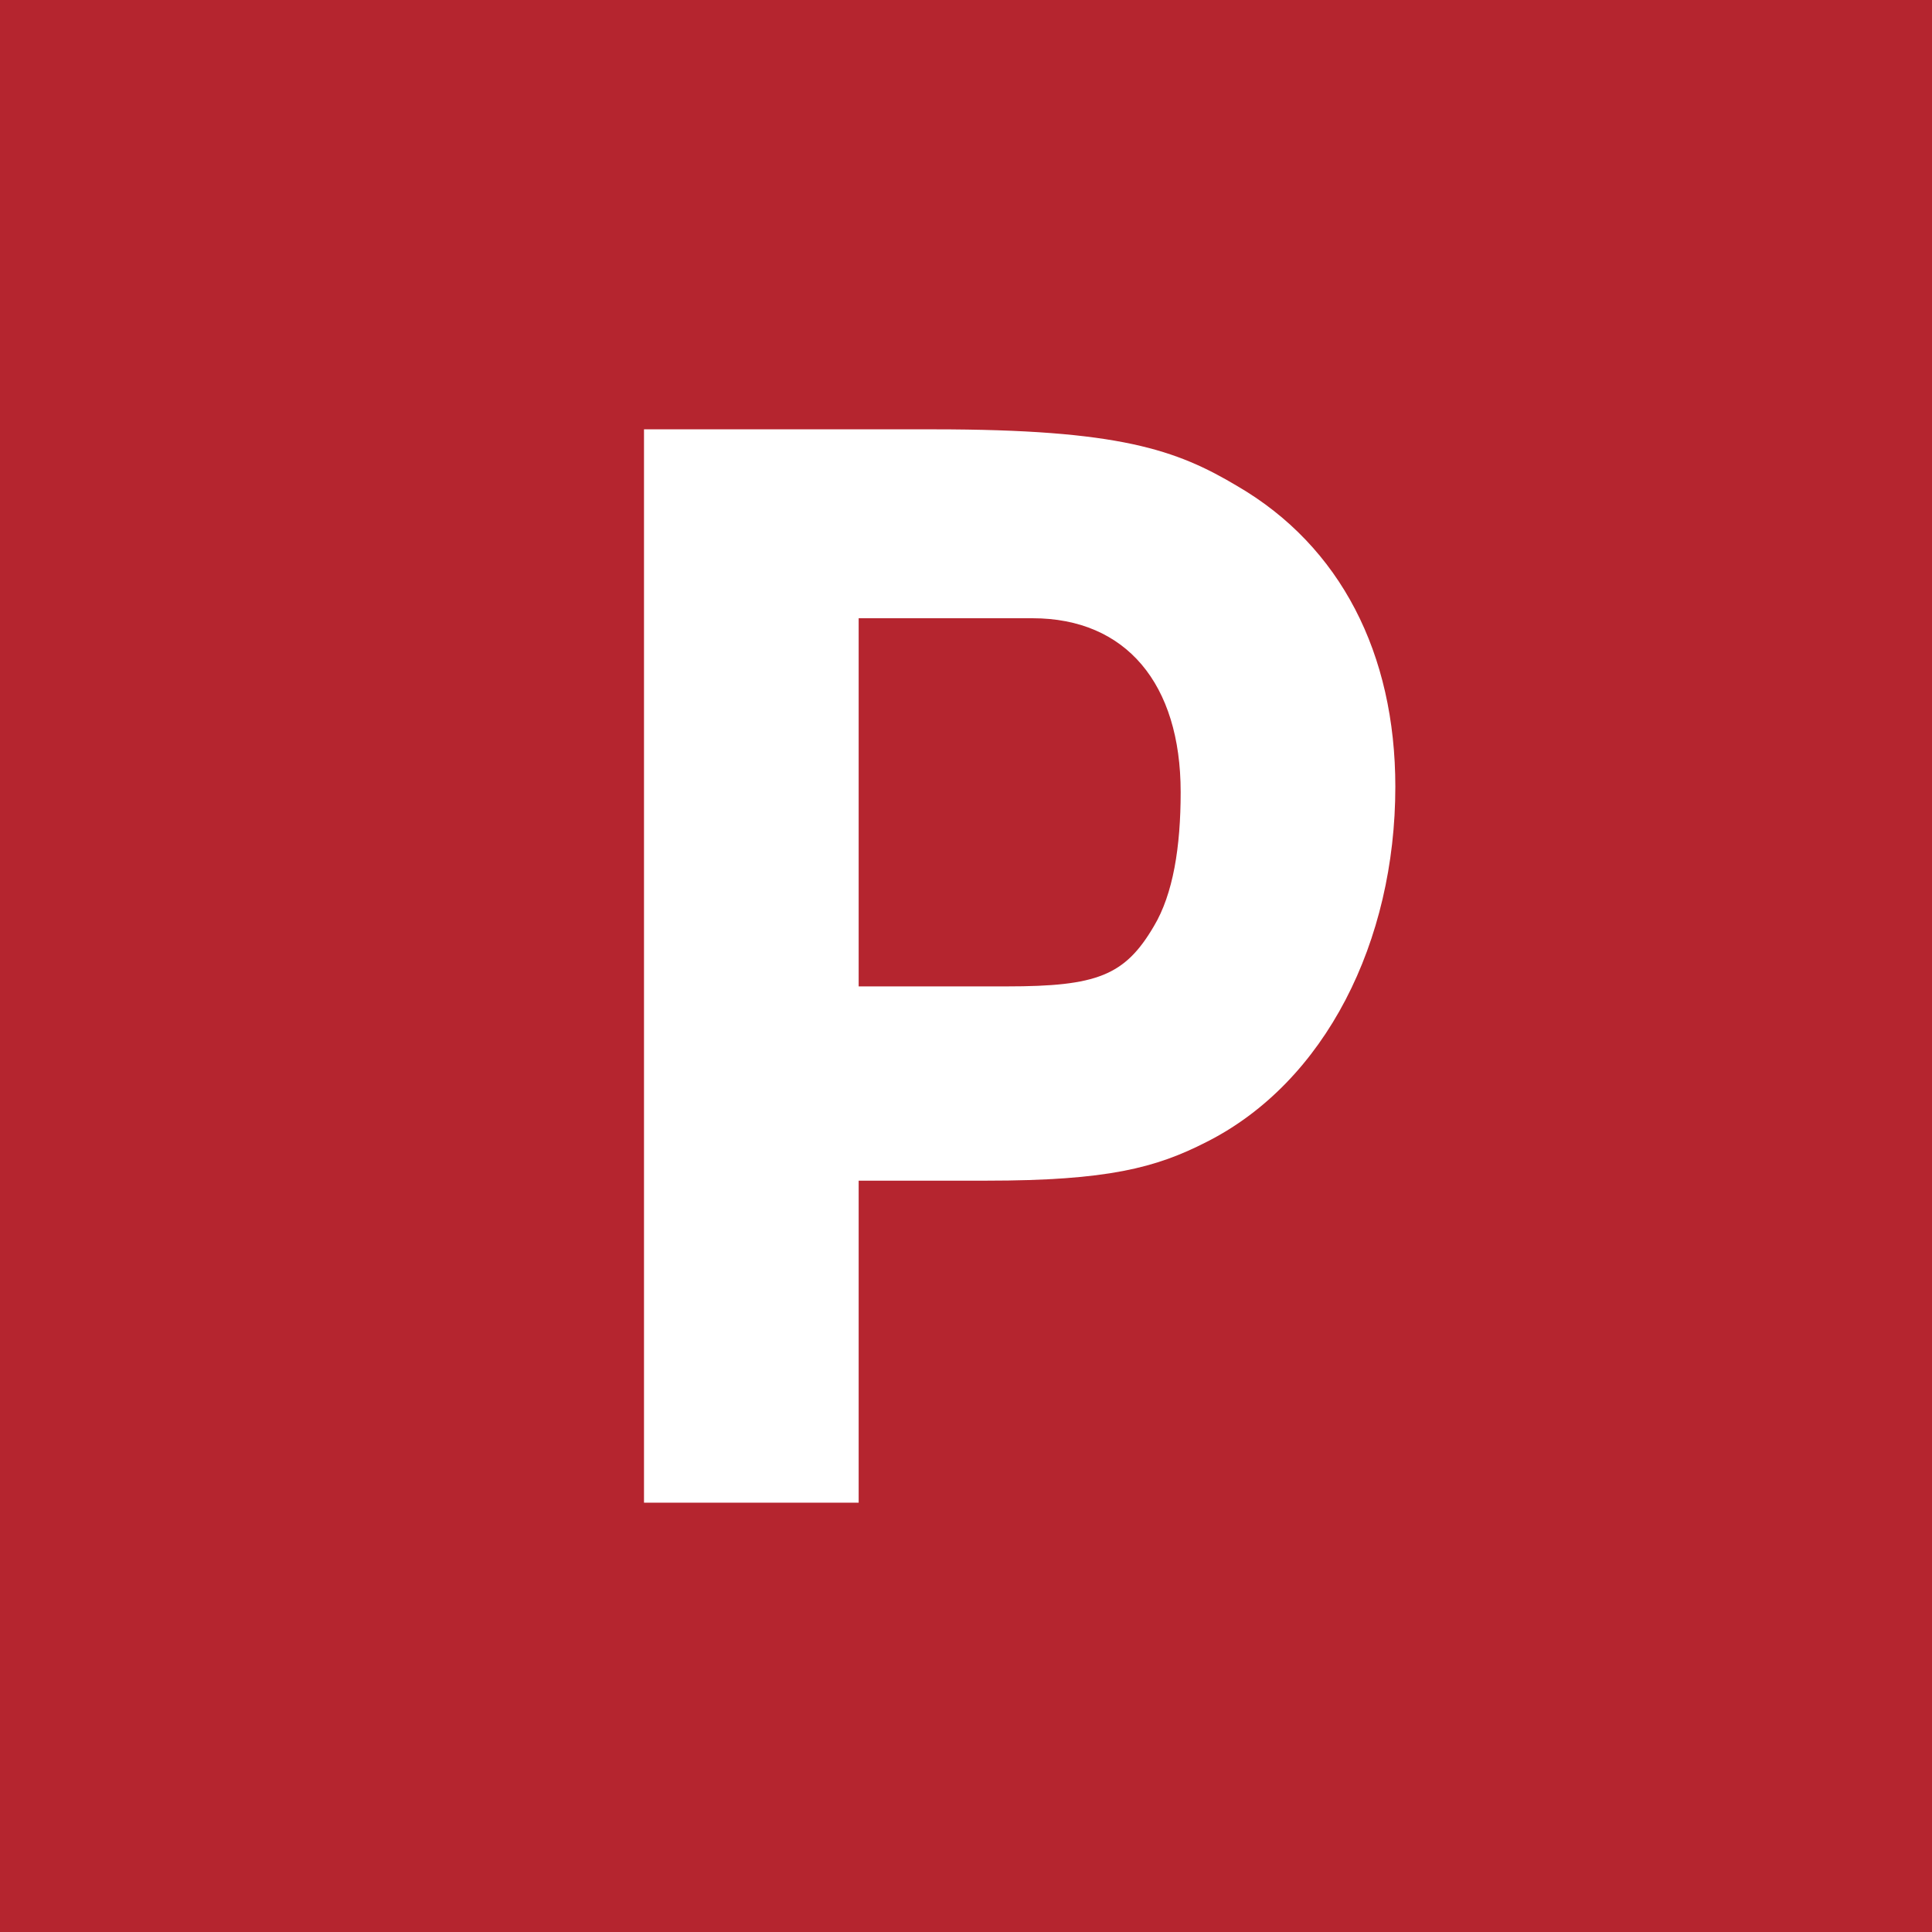 <!-- by TradingView --><svg xmlns="http://www.w3.org/2000/svg" width="18" height="18" viewBox="0 0 18 18"><path fill="#B5252F" d="M0 0h18v18H0z"/><path d="M8.7 4c1.73 0 2.26.19 2.83.53.96.56 1.47 1.56 1.47 2.8 0 1.44-.65 2.75-1.76 3.31-.47.24-.92.36-2.05.36H8v3H6V4h2.7Zm.92 1.76H8v3.43h1.38c.84 0 1.1-.1 1.37-.56.18-.3.25-.74.25-1.25 0-1.01-.51-1.62-1.38-1.62Z" fill="#fff"/></svg>